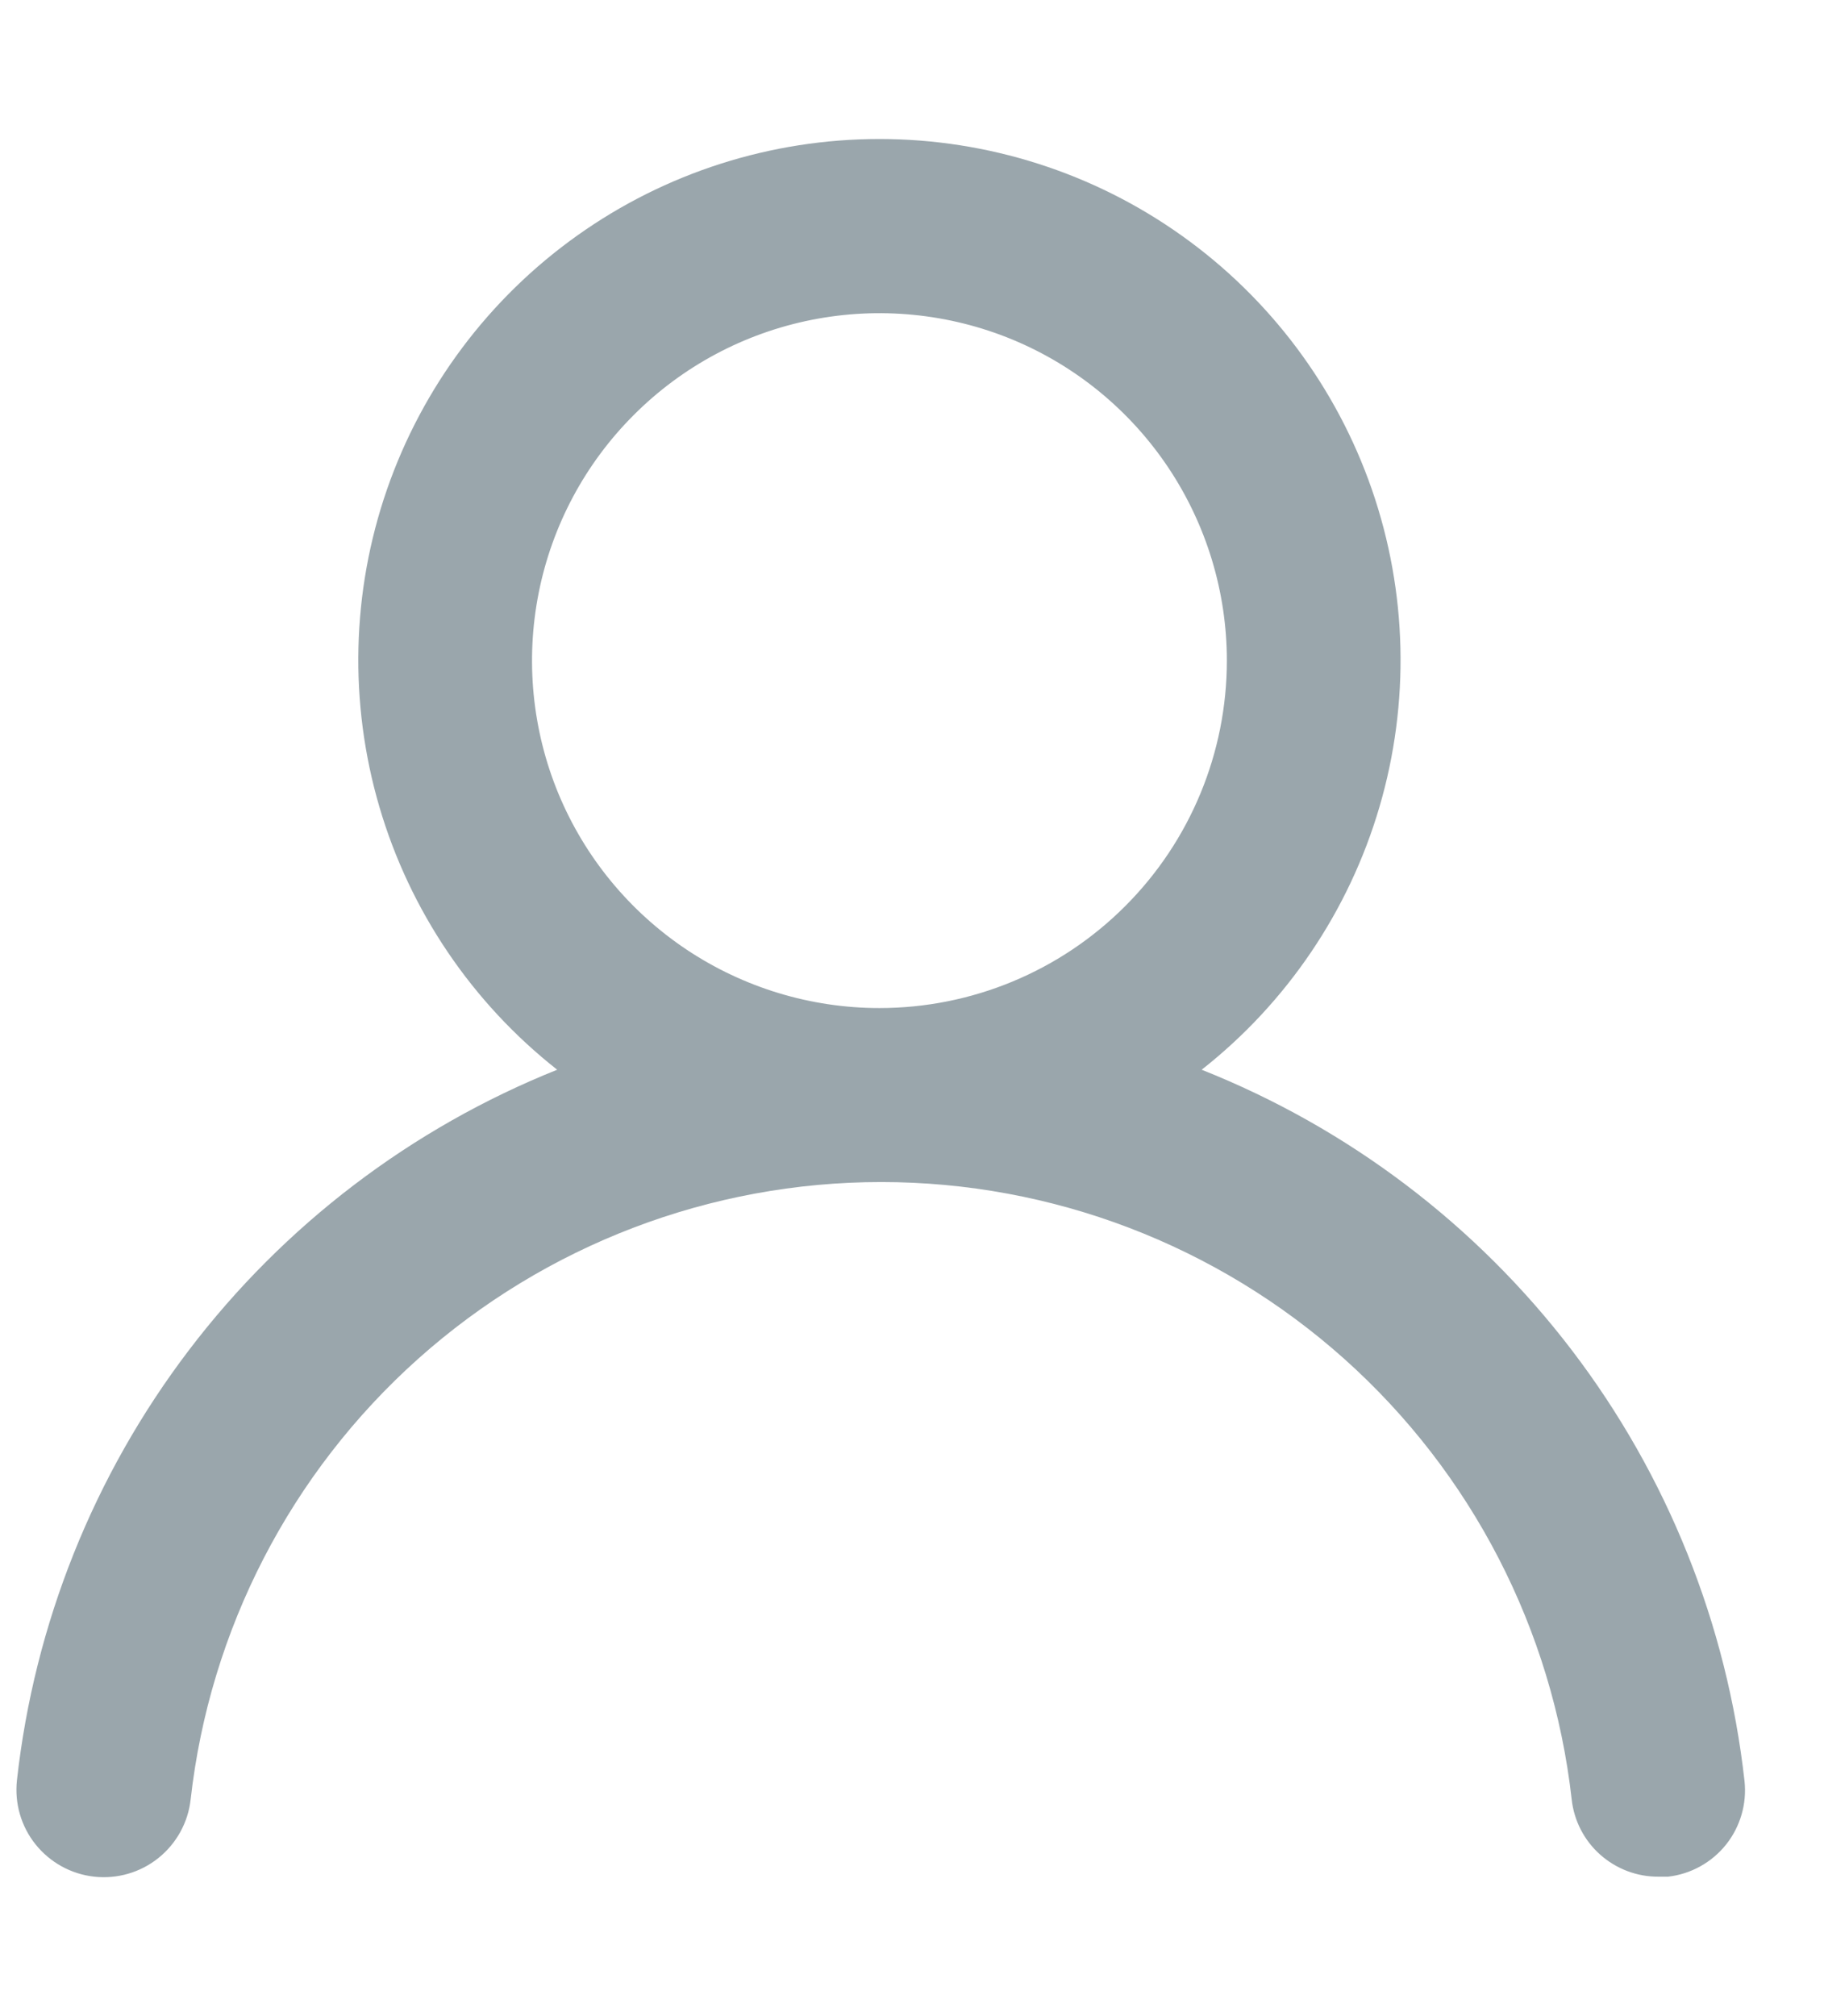 <svg width="19" height="21" viewBox="0 0 21 22" fill="none" xmlns="http://www.w3.org/2000/svg">
<path d="M13.835 11.71C14.815 10.939 15.531 9.881 15.882 8.684C16.233 7.487 16.203 6.21 15.795 5.031C15.387 3.853 14.621 2.83 13.605 2.107C12.589 1.383 11.372 0.995 10.125 0.995C8.878 0.995 7.661 1.383 6.645 2.107C5.629 2.83 4.863 3.853 4.455 5.031C4.047 6.21 4.017 7.487 4.368 8.684C4.719 9.881 5.435 10.939 6.415 11.71C4.735 12.383 3.269 13.499 2.174 14.94C1.078 16.381 0.395 18.091 0.195 19.89C0.181 20.021 0.192 20.154 0.229 20.281C0.266 20.408 0.327 20.526 0.41 20.629C0.577 20.837 0.82 20.971 1.085 21C1.35 21.029 1.616 20.952 1.824 20.785C2.032 20.618 2.166 20.375 2.195 20.11C2.415 18.155 3.347 16.35 4.813 15.039C6.28 13.728 8.178 13.003 10.145 13.003C12.112 13.003 14.01 13.728 15.477 15.039C16.943 16.35 17.875 18.155 18.095 20.11C18.122 20.356 18.239 20.583 18.424 20.747C18.609 20.911 18.848 21.002 19.095 21H19.205C19.467 20.97 19.707 20.837 19.872 20.631C20.036 20.425 20.113 20.162 20.085 19.9C19.884 18.096 19.197 16.381 18.096 14.938C16.995 13.495 15.522 12.38 13.835 11.71ZM10.125 11C9.334 11 8.561 10.765 7.903 10.326C7.245 9.886 6.732 9.262 6.429 8.531C6.127 7.8 6.048 6.996 6.202 6.22C6.356 5.444 6.737 4.731 7.297 4.172C7.856 3.612 8.569 3.231 9.345 3.077C10.121 2.923 10.925 3.002 11.656 3.304C12.387 3.607 13.011 4.12 13.451 4.778C13.89 5.436 14.125 6.209 14.125 7C14.125 8.061 13.704 9.078 12.953 9.828C12.203 10.579 11.186 11 10.125 11Z" fill="#9AA6AC"/>
</svg>
